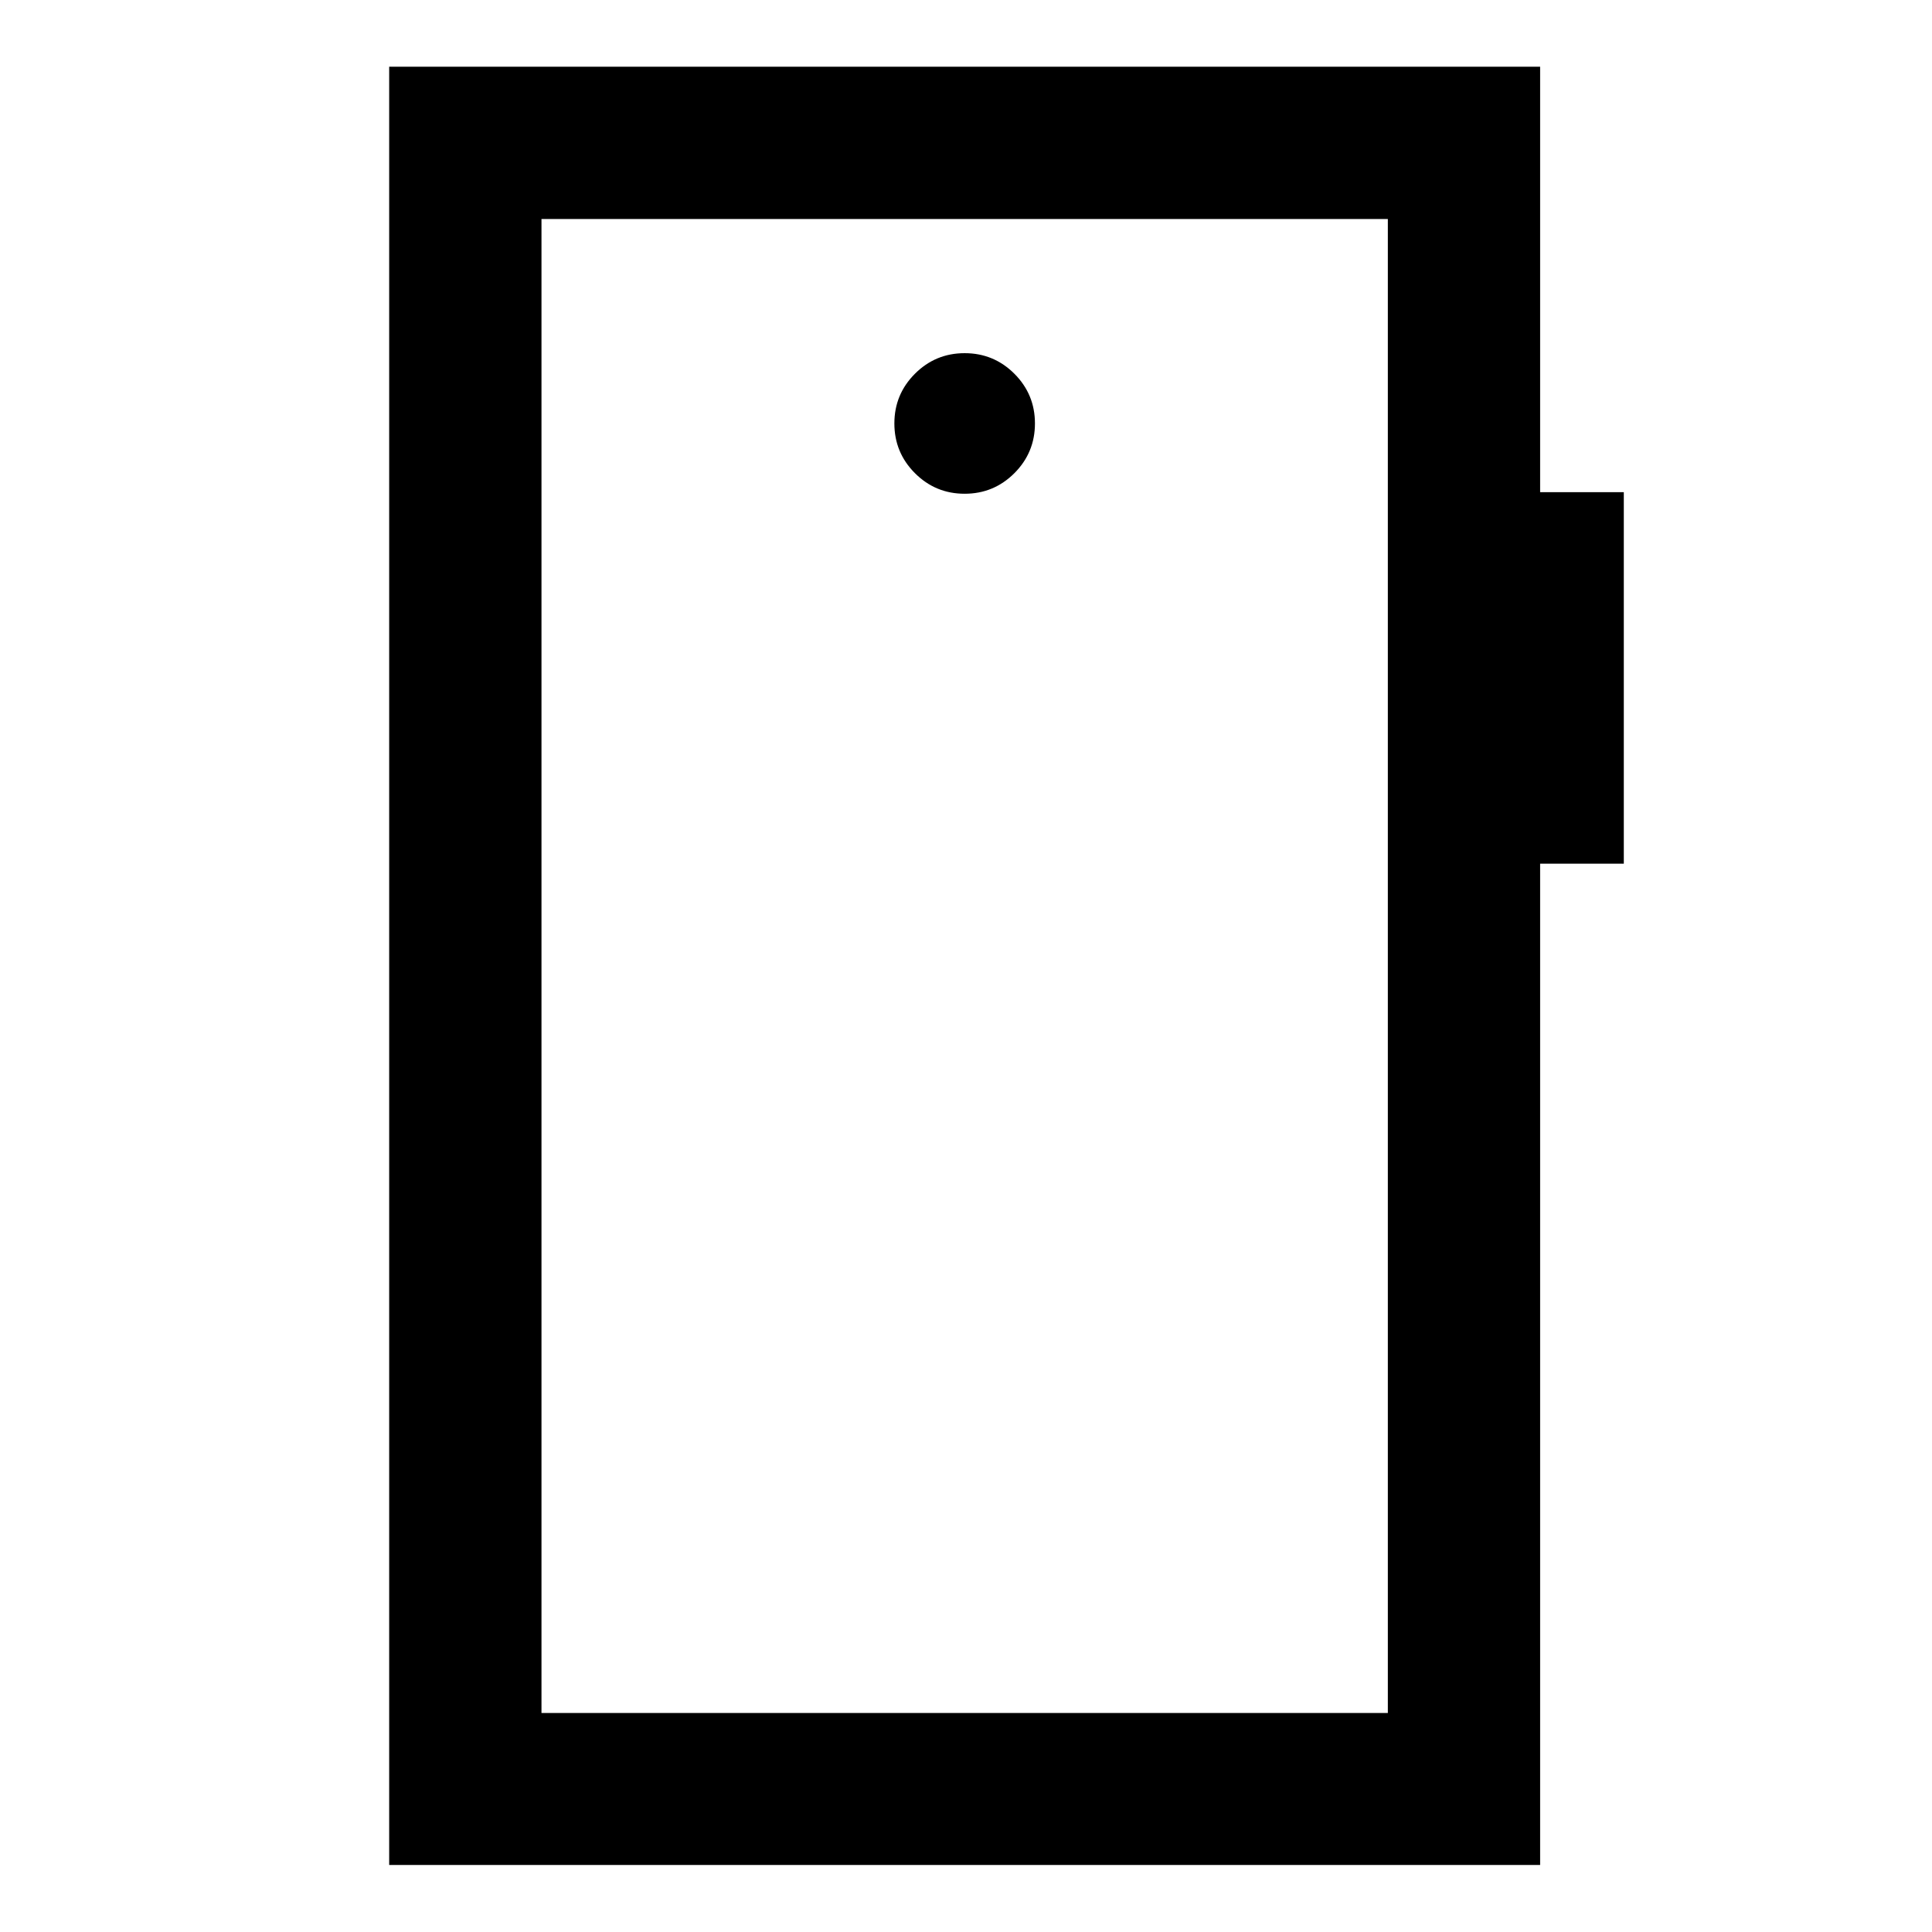 <svg xmlns="http://www.w3.org/2000/svg" height="40" viewBox="0 -960 960 960" width="40"><path d="M479.33-714.66q14.48 0 24.71-10.22 10.22-10.23 10.22-24.71t-10.22-24.7q-10.23-10.22-24.71-10.22t-24.7 10.22q-10.22 10.22-10.22 24.7 0 14.48 10.22 24.71 10.22 10.22 24.7 10.22ZM193.38-33.3v-893.56h571.9v211.43h41.58v184.6h-41.58V-33.3h-571.9Zm75.68-75.52h420.55v-742.36H269.06v742.36Zm0 0v-742.36 742.36Z"/></svg>